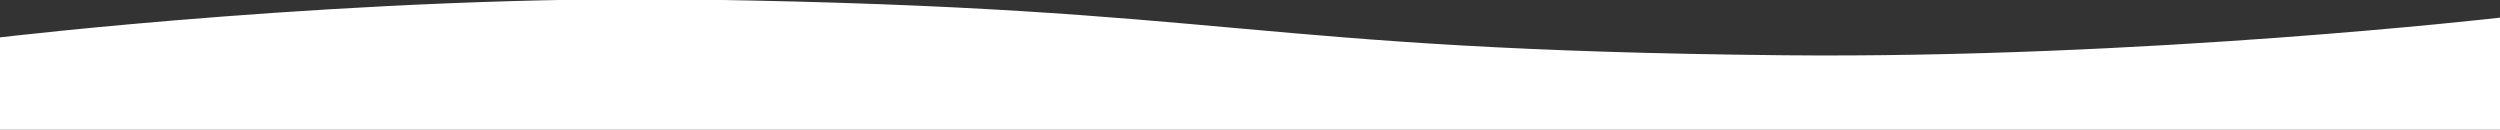 <?xml version="1.0" encoding="UTF-8"?>
<svg width="501px" height="26px" viewBox="0 0 501 26" version="1.1" xmlns="http://www.w3.org/2000/svg" xmlns:xlink="http://www.w3.org/1999/xlink">
    <rect x="0" y="0" width="501" height="26" fill="#333333" stroke="none"/>
    <!-- Generator: Sketch 42 (36781) - http://www.bohemiancoding.com/sketch -->
    <title>Artboard</title>
    <desc>Created with Sketch.</desc>
    <defs></defs>
    <g id="Page-1" stroke="none" stroke-width="1" fill="none" fill-rule="evenodd">
        <g id="Artboard" fill="#FFFFFF">
            <path d="M-0.047,7.496 C-0.047,7.496 72.251,-1.128 140.554,-0.075 C247.746,1.578 249.296,9.994 357.221,11.073 C429.547,11.796 501.055,3.531 501.055,3.531 L501.055,26 L-0.047,26 L-0.047,7.496 Z" id="Path"></path>
        </g>
    </g>
</svg>